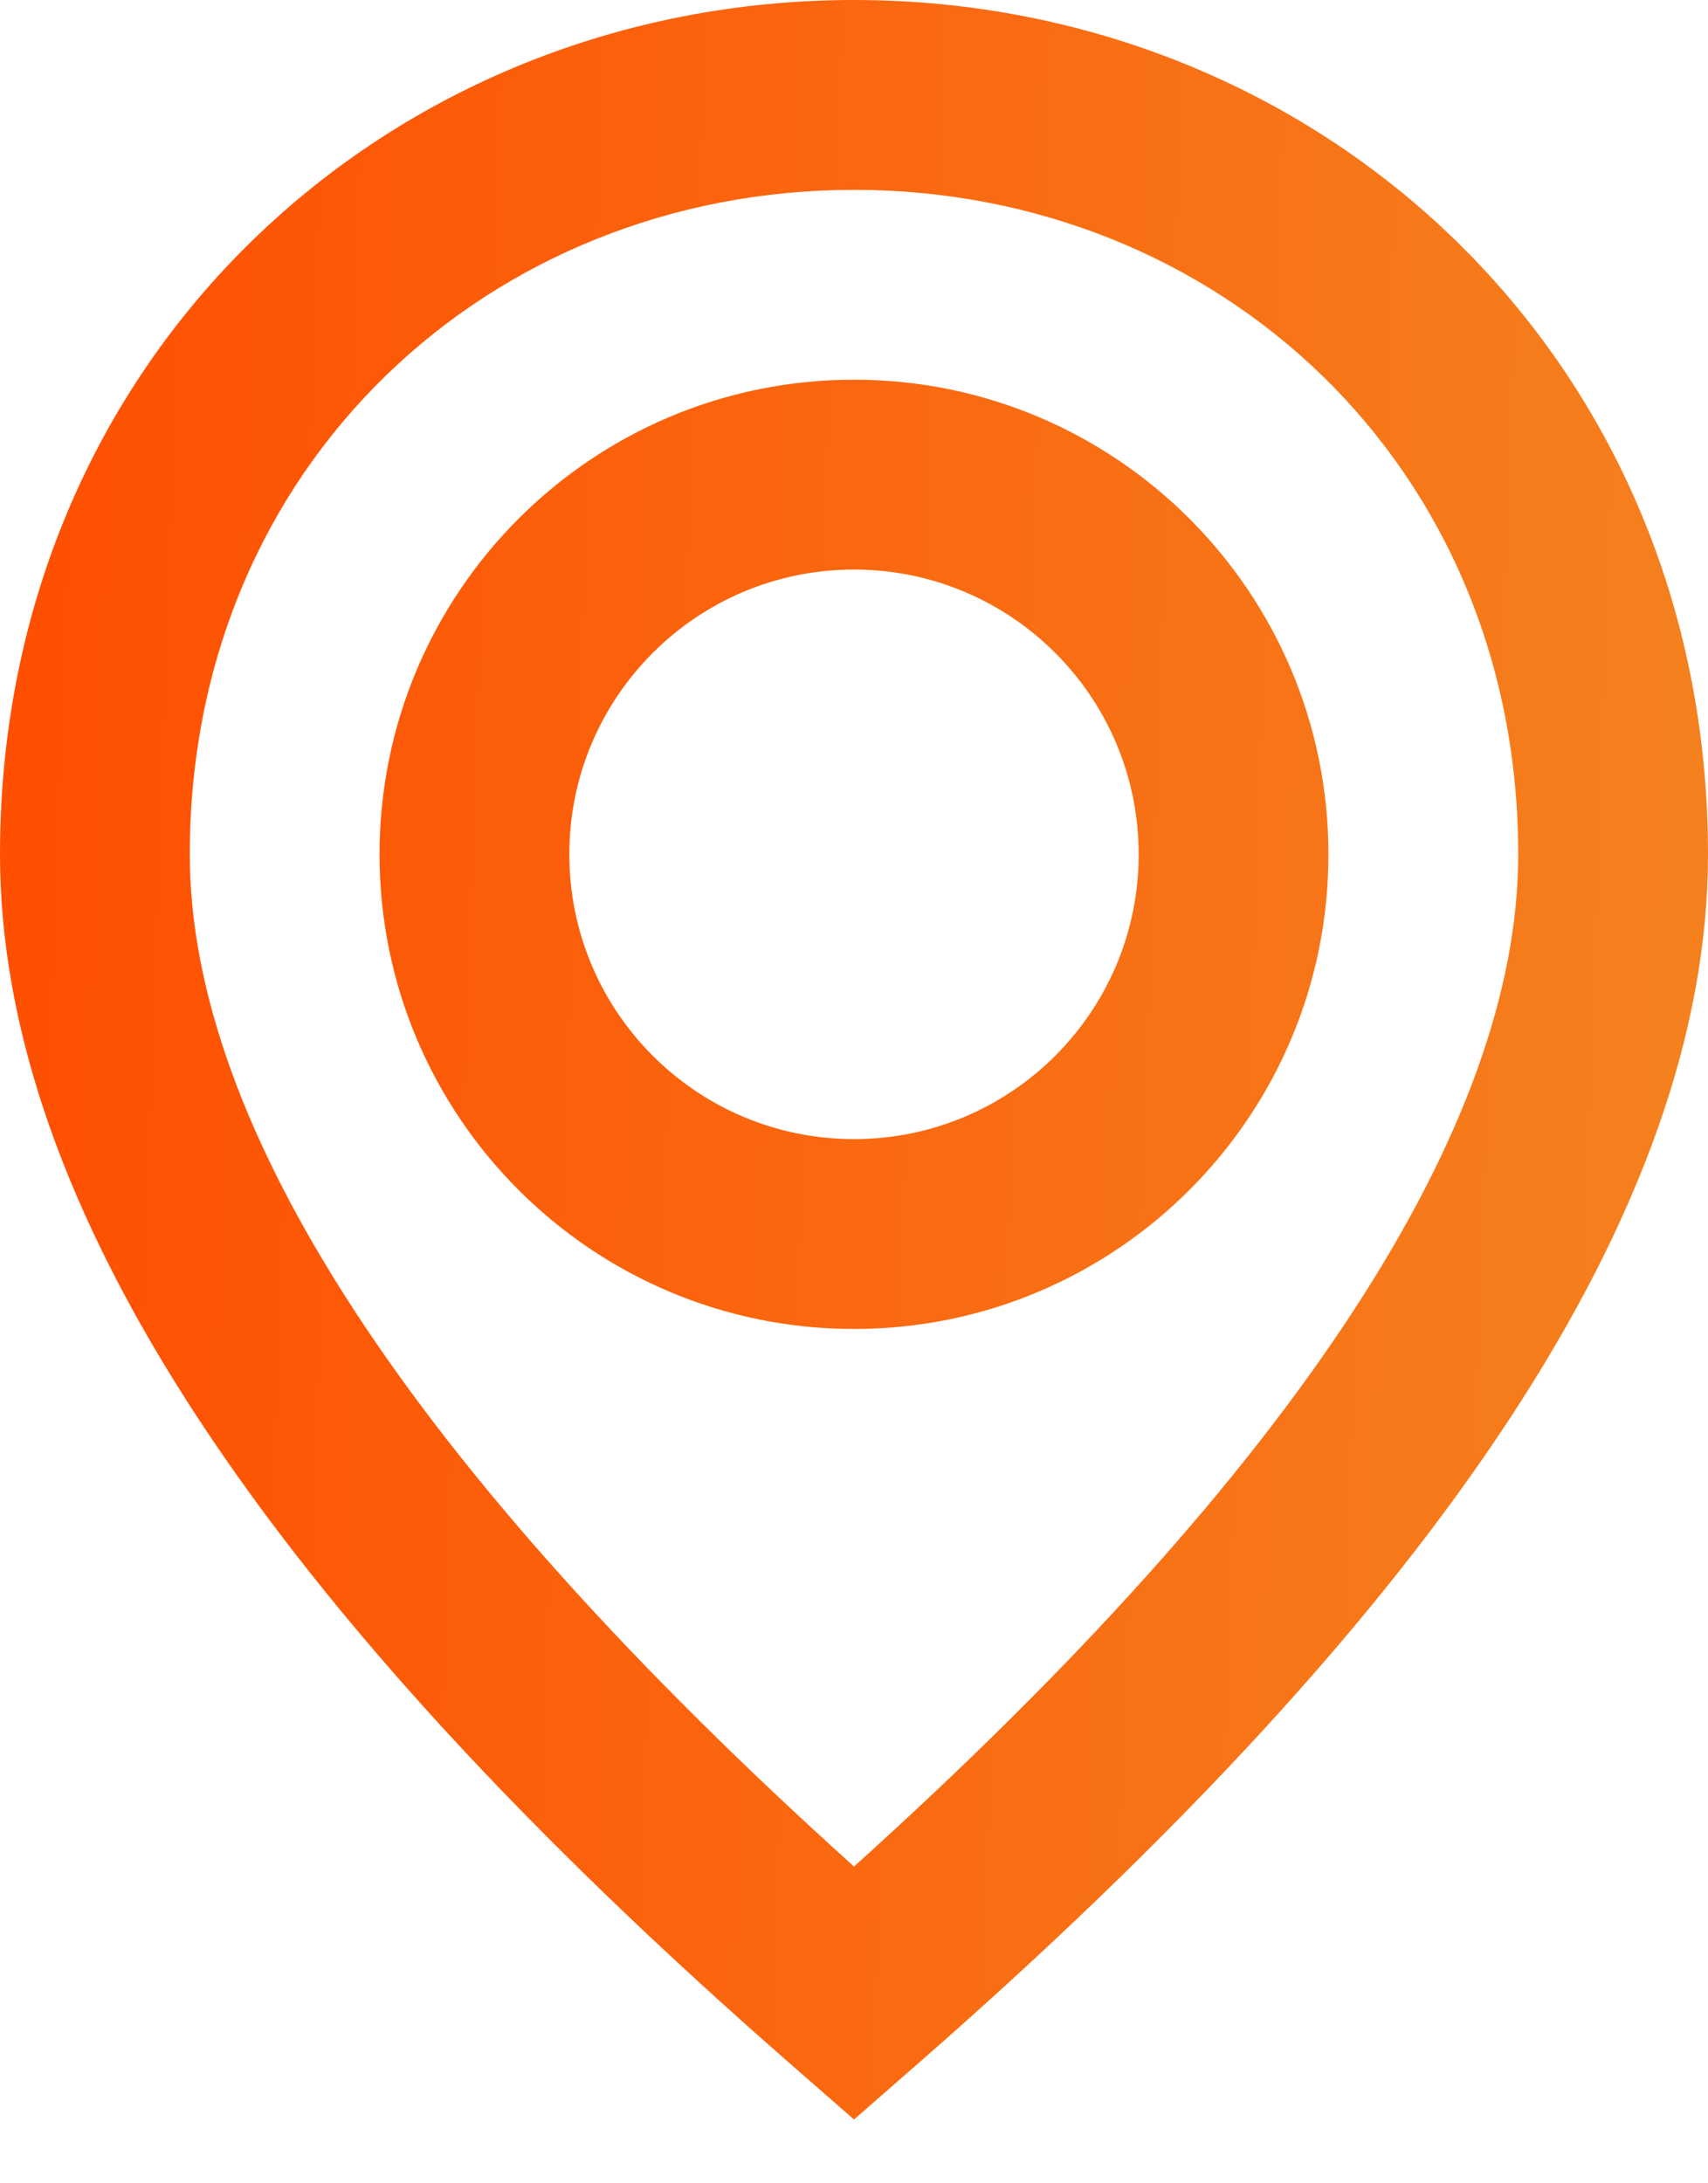 <svg width="18" height="23" viewBox="0 0 18 23" fill="none" xmlns="http://www.w3.org/2000/svg">
<path fill-rule="evenodd" clip-rule="evenodd" d="M9 22.328L9.658 21.753C15.189 16.924 18 12.707 18 9C18 3.751 13.903 0 9 0C4.097 0 0 3.751 0 9C0 12.707 2.811 16.924 8.342 21.753L9 22.328ZM9 19.663C4.307 15.434 2 11.849 2 9C2 4.897 5.164 2 9 2C12.836 2 16 4.897 16 9C16 11.849 13.693 15.434 9 19.663ZM9 4C11.761 4 14 6.239 14 9C14 11.761 11.761 14 9 14C6.239 14 4 11.761 4 9C4 6.239 6.239 4 9 4ZM6 9C6 7.343 7.343 6 9 6C10.657 6 12 7.343 12 9C12 10.657 10.657 12 9 12C7.343 12 6 10.657 6 9Z" fill="url(#paint0_linear)"/>
<defs>
<linearGradient id="paint0_linear" x1="18" y1="21.211" x2="-1.032" y2="20.543" gradientUnits="userSpaceOnUse">
<stop stop-color="#F5821F"/>
<stop offset="1" stop-color="#FF4D00"/>
</linearGradient>
</defs>
</svg>
